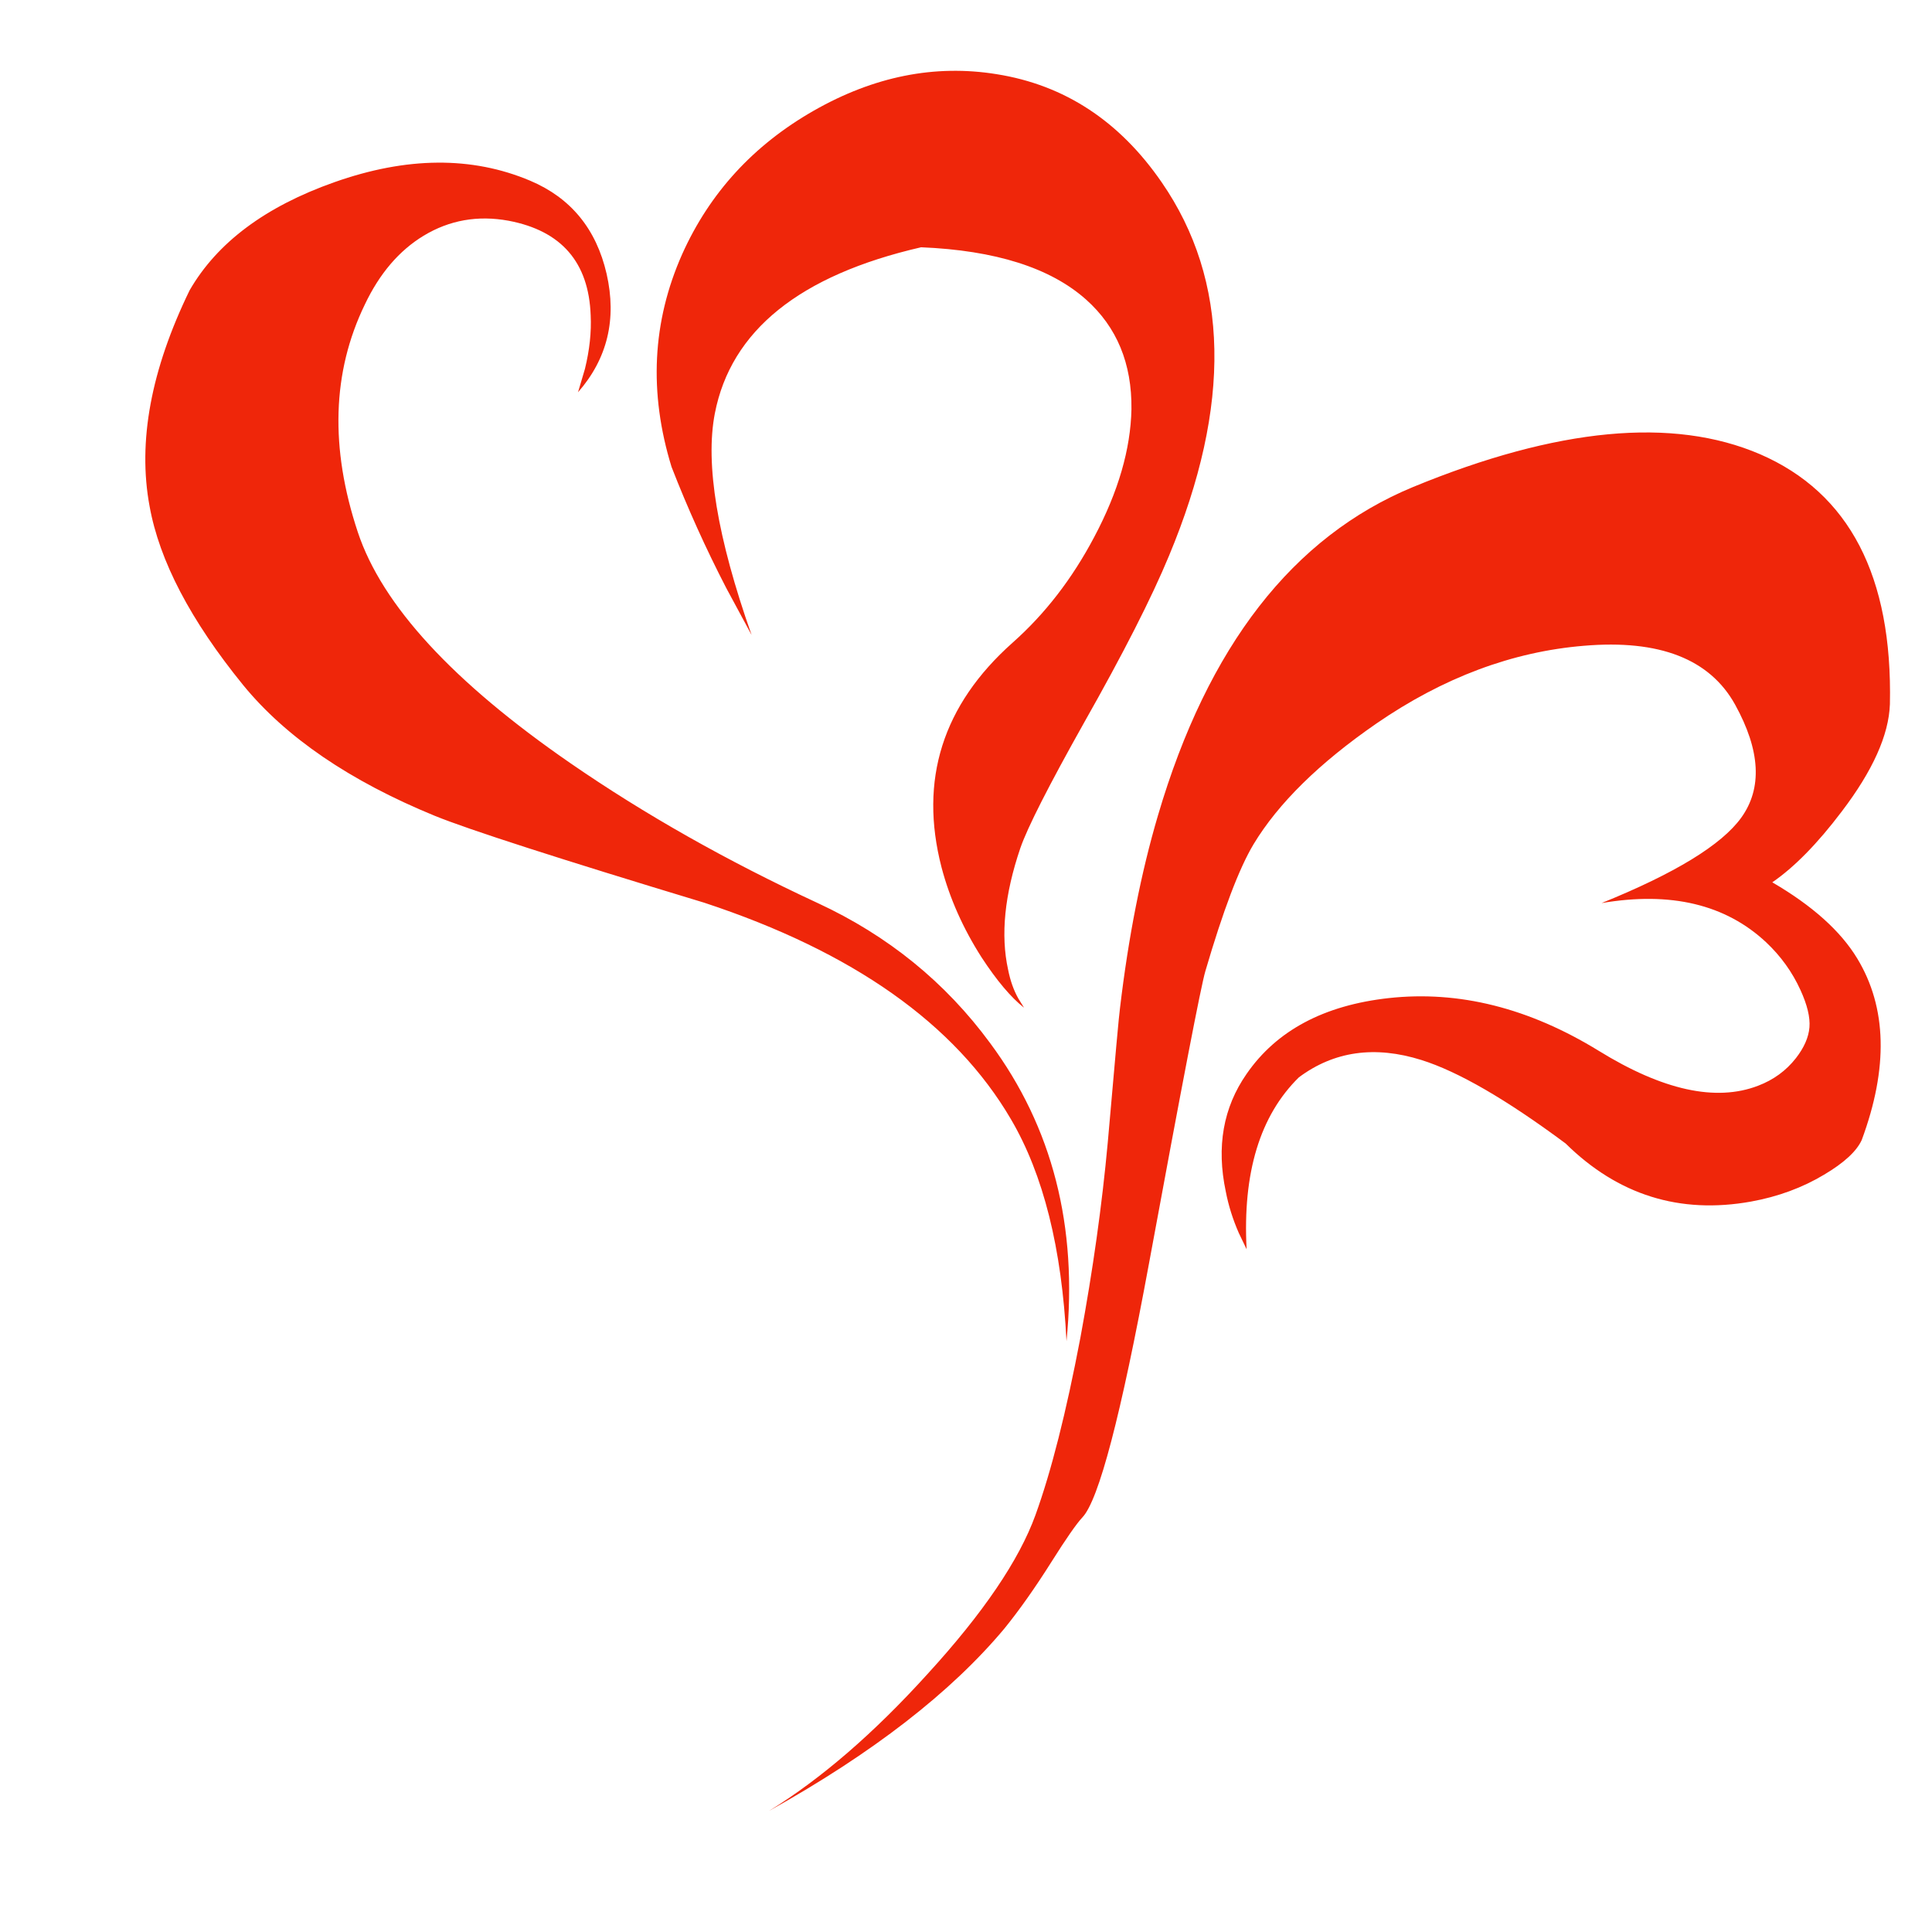<?xml version="1.0" encoding="utf-8"?>
<!-- Generator: Adobe Illustrator 16.0.0, SVG Export Plug-In . SVG Version: 6.00 Build 0)  -->
<!DOCTYPE svg PUBLIC "-//W3C//DTD SVG 1.1//EN" "http://www.w3.org/Graphics/SVG/1.1/DTD/svg11.dtd">
<svg version="1.1" id="Layer_1" xmlns="http://www.w3.org/2000/svg" xmlns:xlink="http://www.w3.org/1999/xlink" x="0px" y="0px"
	 width="300px" height="300px" viewBox="0 0 300 300" enable-background="new 0 0 300 300" xml:space="preserve">
<path fill-rule="evenodd" clip-rule="evenodd" fill="#EF260A" d="M154.761,11.519c10.528,1.673,19.068,7.268,25.623,16.784
	c10.527,15.25,10.908,34.581,1.141,57.994c-2.705,6.53-7.103,15.17-13.191,25.921c-5.497,9.794-8.795,16.285-9.895,19.471
	c-2.451,7.207-3.086,13.498-1.902,18.874c0.339,1.712,0.867,3.205,1.585,4.479l0.889,1.434c-2.029-1.593-4.228-4.201-6.597-7.824
	c-2.875-4.5-4.946-9.159-6.214-13.976c-3.509-13.579,0.168-25.206,11.036-34.881c5.032-4.459,9.26-9.934,12.685-16.424
	c3.72-7.009,5.644-13.618,5.771-19.829c0.084-7.087-2.263-12.762-7.04-17.022c-5.539-4.938-14.08-7.645-25.623-8.124
	C124.169,42.736,113.495,51.337,111,64.198c-1.522,7.844,0.38,19.312,5.708,34.402l-3.933-7.286
	c-3.171-6.132-6.003-12.404-8.498-18.814c-3.553-11.547-3.003-22.557,1.648-33.029c4.27-9.517,11.078-16.943,20.421-22.278
	C135.692,11.857,145.162,9.966,154.761,11.519z M273.297,70.529c13.867,6.012,20.59,18.954,20.167,38.822
	c-0.169,4.778-2.663,10.333-7.483,16.664c-3.763,4.978-7.357,8.641-10.781,10.99c6.215,3.623,10.612,7.565,13.19,11.825
	c4.609,7.606,4.843,17.002,0.698,28.192c-0.803,1.753-2.748,3.544-5.835,5.376c-3.383,2.029-7.167,3.423-11.353,4.181
	c-11.078,1.99-20.675-1.018-28.794-9.021c-9.217-6.848-16.679-11.168-22.387-12.96c-7.23-2.27-13.573-1.374-19.026,2.688
	c-6.047,5.934-8.753,14.832-8.119,26.698l-1.205-2.508c-0.929-2.112-1.606-4.261-2.029-6.451c-1.479-6.969-0.401-13.06,3.234-18.276
	c4.651-6.729,12.008-10.652,22.071-11.766c10.908-1.195,21.775,1.532,32.6,8.182c9.936,6.133,18.181,7.944,24.734,5.435
	c2.409-0.915,4.375-2.349,5.897-4.3c1.269-1.633,1.966-3.226,2.094-4.777c0.126-1.553-0.339-3.485-1.396-5.793
	c-1.269-2.788-3.044-5.257-5.326-7.407c-6.301-5.894-14.82-7.924-25.56-6.093c11.416-4.618,18.646-9.039,21.689-13.259
	c3.299-4.579,2.981-10.432-0.951-17.56c-3.932-7.086-11.754-10.133-23.466-9.137c-11.12,0.916-21.858,4.937-32.218,12.064
	c-8.879,6.131-15.242,12.384-19.09,18.754c-2.242,3.742-4.735,10.313-7.484,19.709c-0.676,2.27-3.594,17.4-8.753,45.392
	c-4.354,23.613-7.8,36.753-10.337,39.42c-0.93,0.996-2.536,3.306-4.819,6.929c-2.537,4.022-4.969,7.466-7.294,10.333
	c-8.287,9.913-20.464,19.351-36.532,28.31c8.076-4.977,16.279-12.064,24.608-21.264c8.625-9.435,14.207-17.658,16.744-24.665
	c2.451-6.771,4.777-15.948,6.977-27.534c1.944-10.514,3.36-20.606,4.248-30.282c1.143-13.14,1.776-20.107,1.903-20.903
	c1.311-11.07,3.276-21.044,5.898-29.923c7.737-26.279,20.95-43.282,39.639-51.006C241.817,66.407,259.766,64.715,273.297,70.529z
	 M94.193,42.517c1.607,7.048,0.126,13.18-4.439,18.396l1.078-3.643c0.72-2.947,1.015-5.714,0.888-8.302
	c-0.296-8.243-4.545-13.14-12.748-14.692c-4.778-0.876-9.175-0.101-13.192,2.328c-3.805,2.31-6.849,5.874-9.133,10.691
	c-5.074,10.472-5.433,22.259-1.078,35.359c3.763,11.308,14.755,23.253,32.979,35.835c11.542,7.963,24.354,15.209,38.433,21.74
	c10.909,5.057,19.831,12.304,26.765,21.741c9.682,13.061,13.636,28.49,11.859,46.287c-0.718-14.414-3.594-25.899-8.625-34.461
	c-8.667-14.813-24.545-26.021-47.629-33.626c-22.621-6.849-36.574-11.348-41.858-13.498c-13.192-5.415-23.107-12.184-29.745-20.307
	C29.587,96.33,24.746,87.072,23.224,78.592c-1.86-9.995,0.212-21.163,6.215-33.506c4.271-7.406,11.755-13.001,22.451-16.783
	c11.248-3.982,21.395-4.062,30.443-0.239C88.632,30.731,92.586,35.549,94.193,42.517z"/>
</svg>
